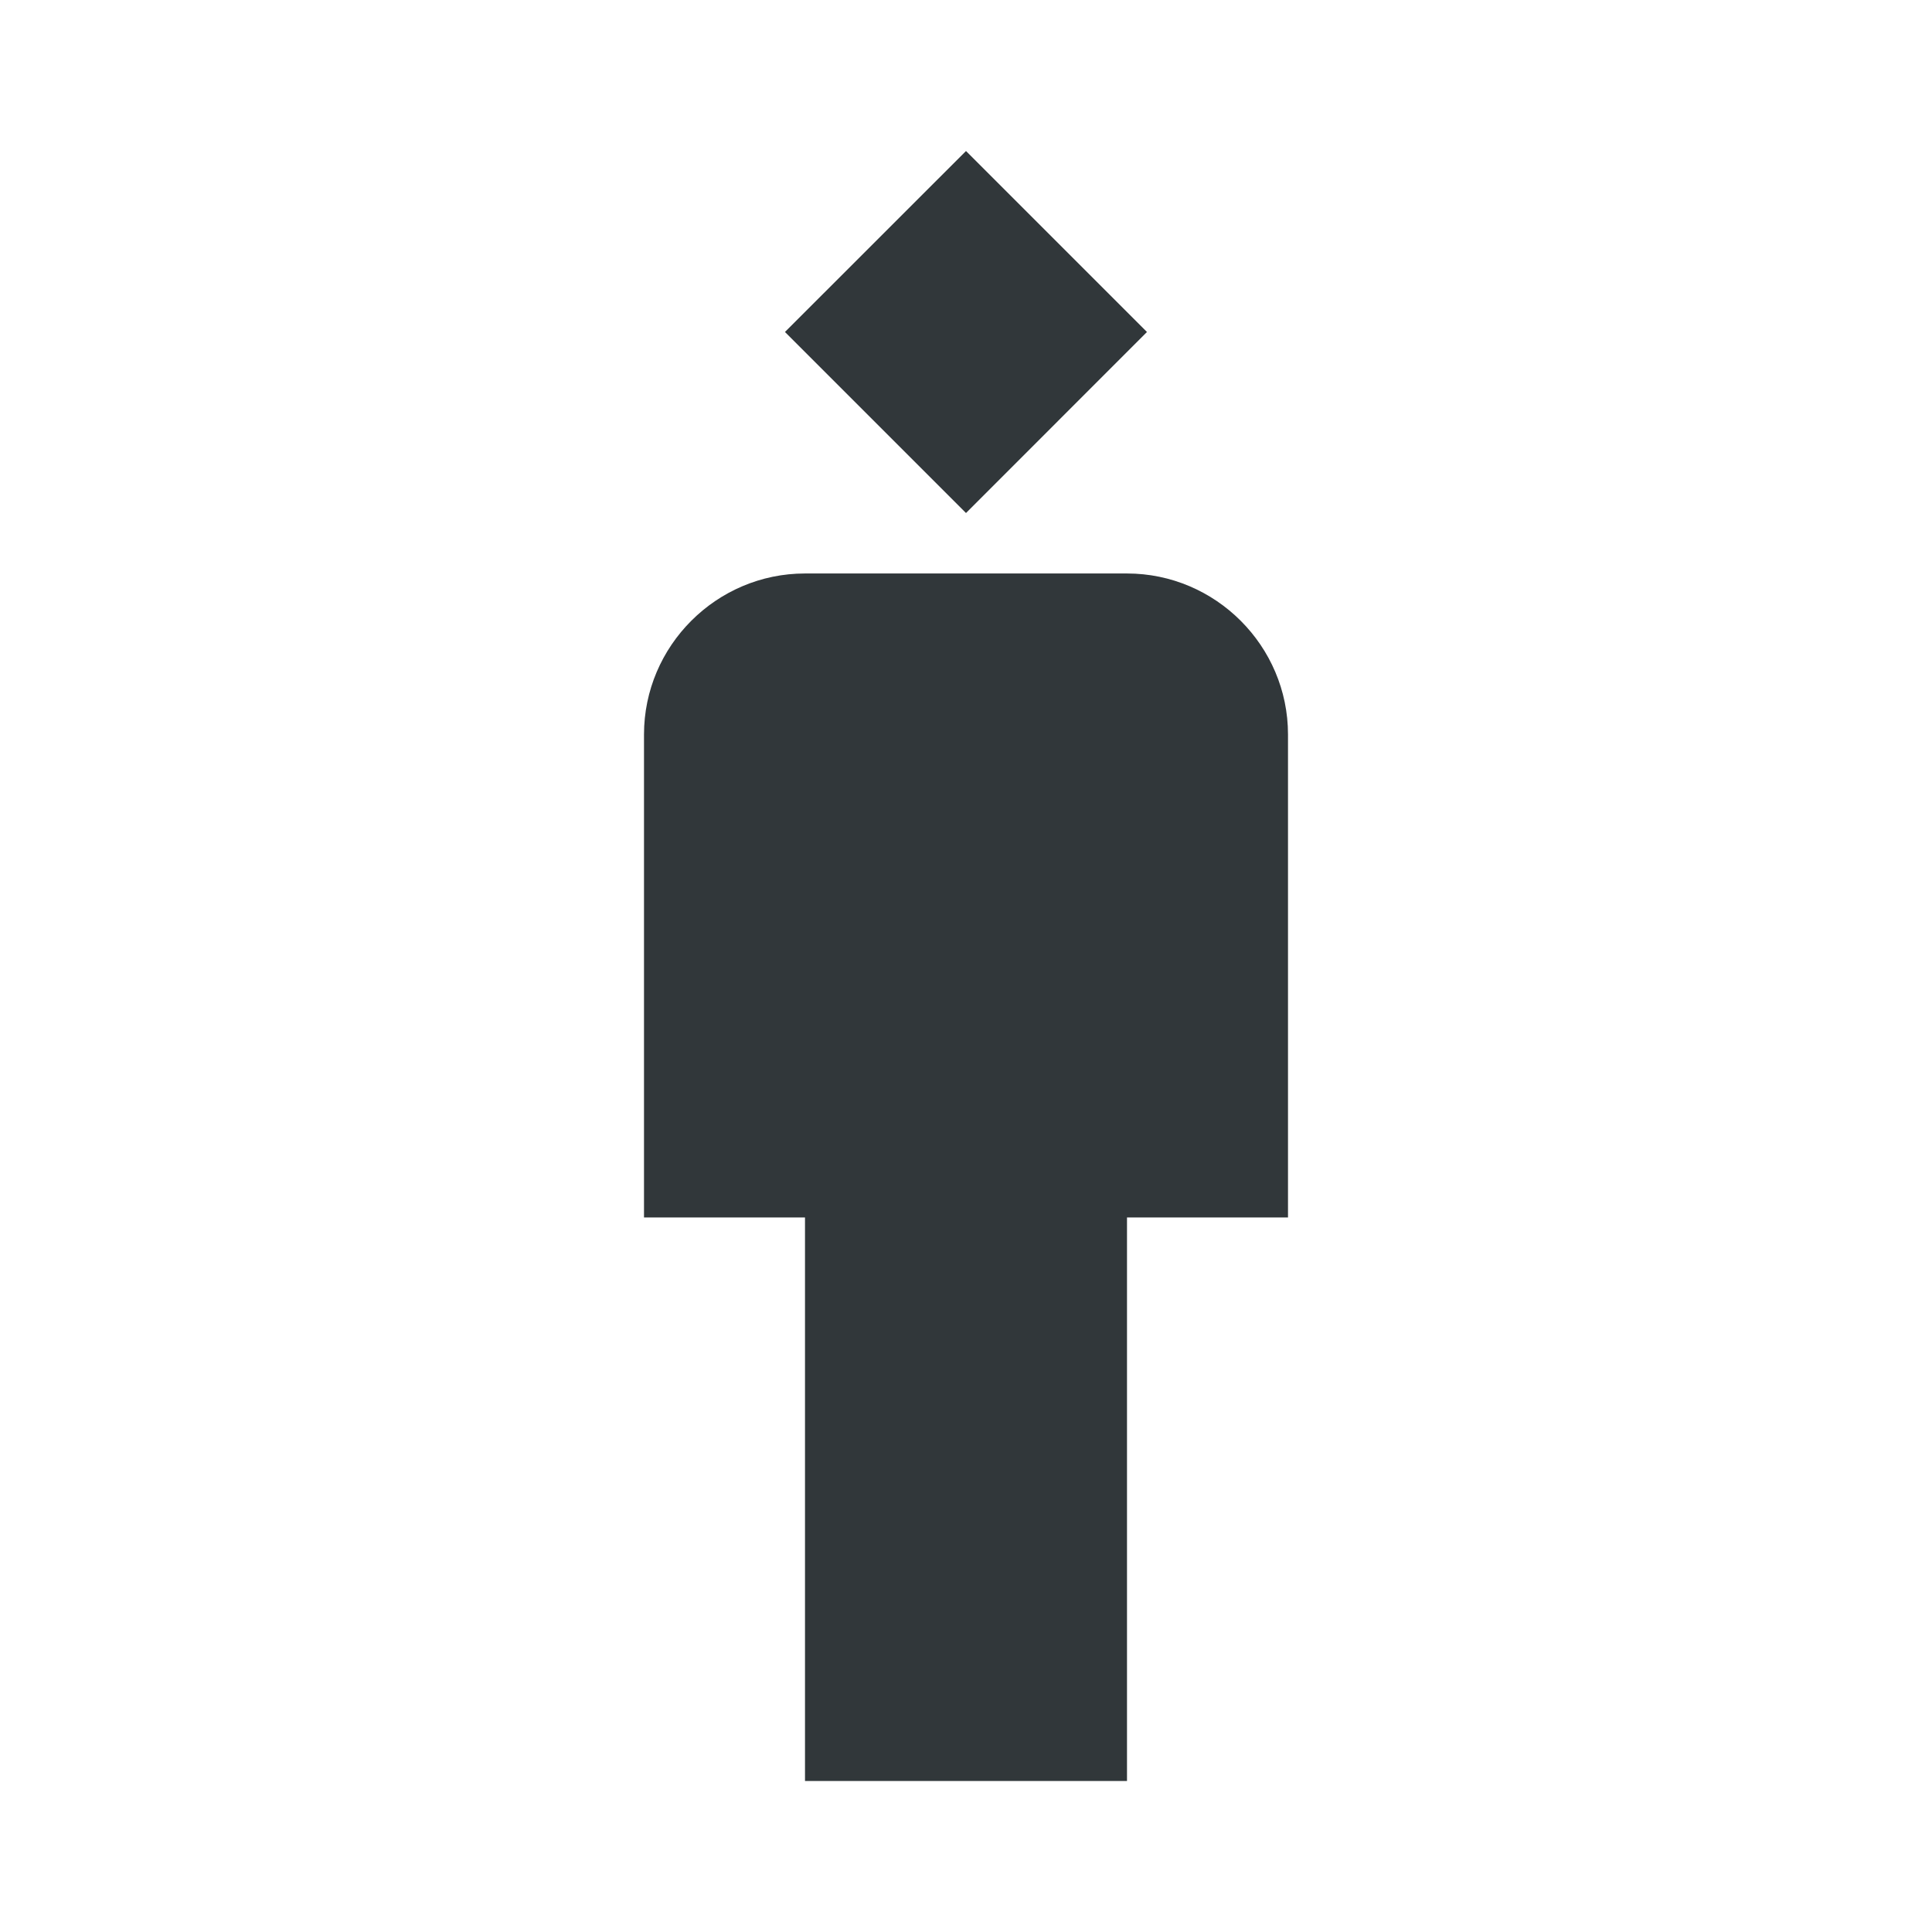 <svg width="24" height="24" viewBox="0 0 24 24" fill="none" xmlns="http://www.w3.org/2000/svg">
<path d="M14 7.124H10C8.9 7.124 8 8.024 8 9.124V15.124H10V22.124H14V15.124H16V9.124C16 8.024 15.1 7.124 14 7.124Z" fill="#31373A"/>
<path d="M14.248 4.124L12 1.876L9.751 4.124L12 6.373L14.248 4.124Z" fill="#31373A"/>
</svg>
